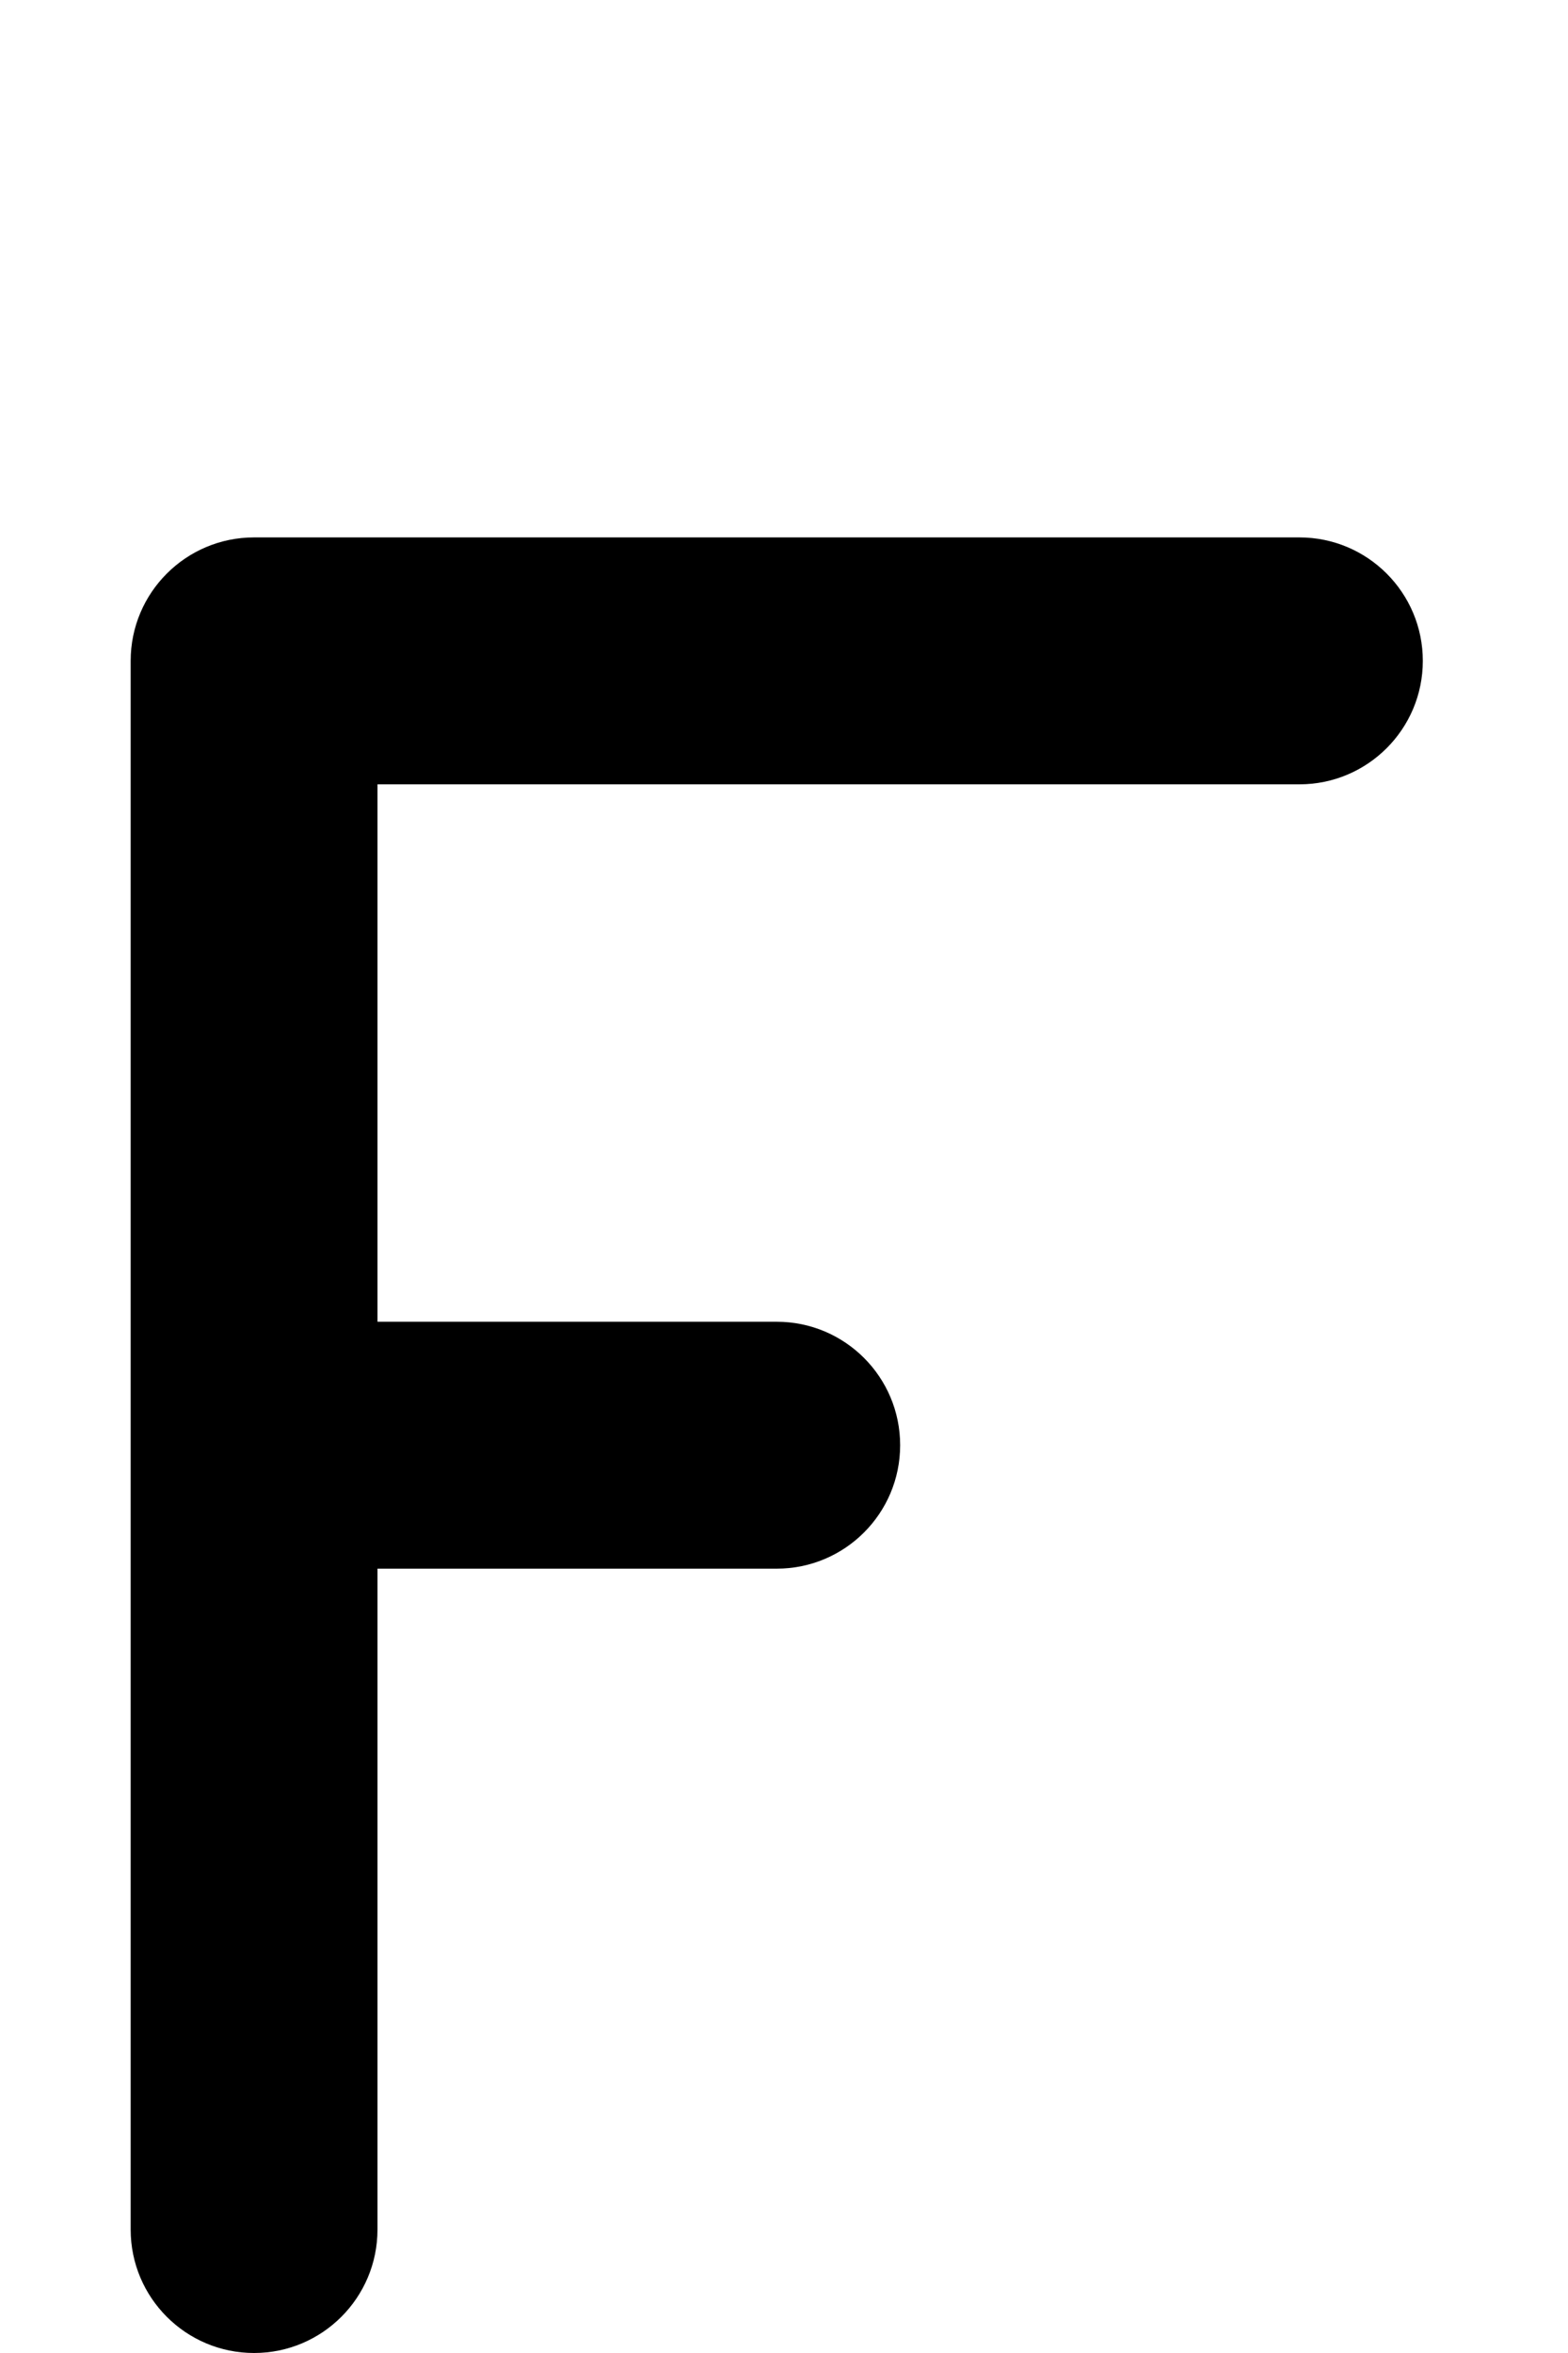 <svg width="108" height="162" viewBox="0 0 108 162" fill="none" xmlns="http://www.w3.org/2000/svg">
<path fill-rule="evenodd" clip-rule="evenodd" d="M9 45.5C9 40.806 12.806 37 17.5 37H89.5C94.194 37 98 40.806 98 45.5C98 50.194 94.194 54 89.5 54H26V91H53.5C58.194 91 62 94.806 62 99.5C62 104.194 58.194 108 53.5 108H26V153.5C26 158.194 22.194 162 17.5 162C12.806 162 9 158.194 9 153.5V45.5Z" fill="black"/>
</svg>